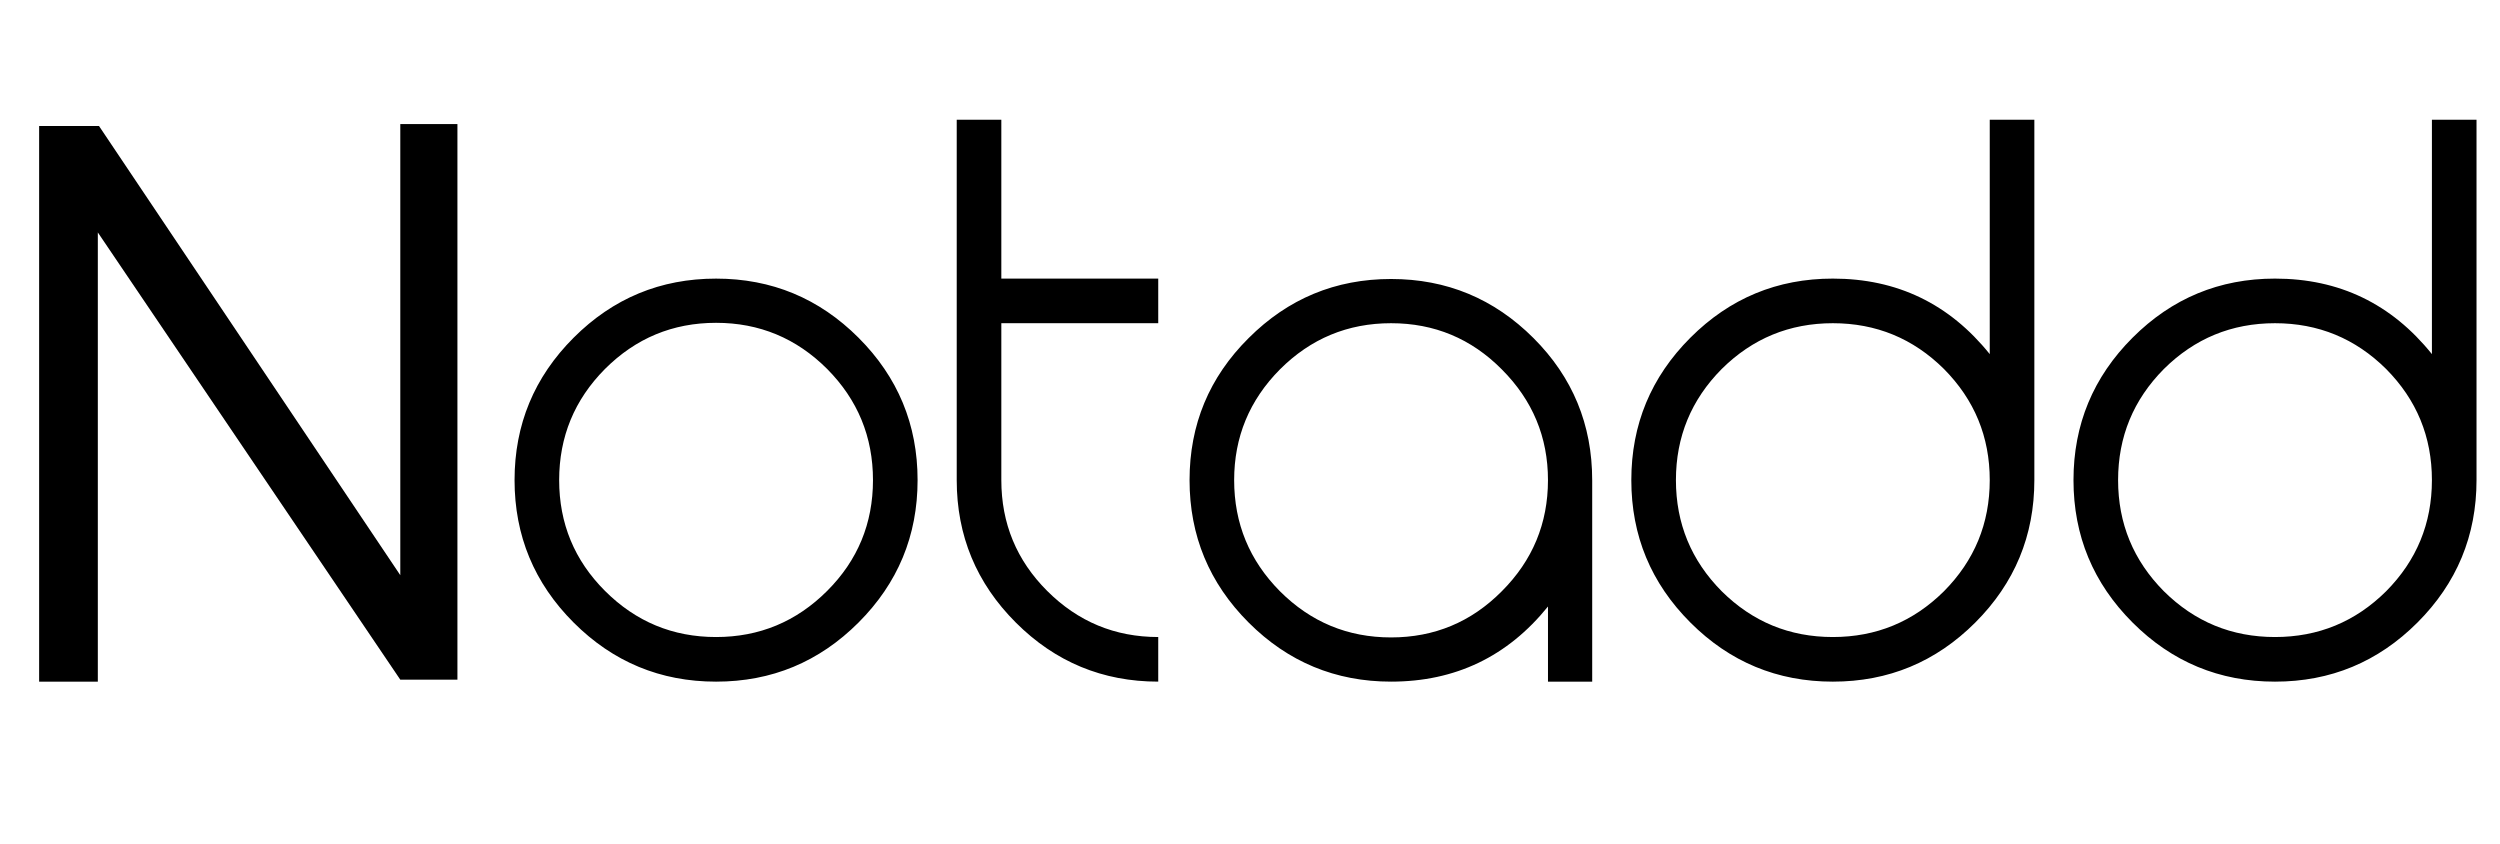 <?xml version="1.0" encoding="utf-8"?>
<!-- Generator: Adobe Illustrator 16.0.0, SVG Export Plug-In . SVG Version: 6.00 Build 0)  -->
<!DOCTYPE svg PUBLIC "-//W3C//DTD SVG 1.1//EN" "http://www.w3.org/Graphics/SVG/1.1/DTD/svg11.dtd">
<svg version="1.1" id="图层_1" xmlns="http://www.w3.org/2000/svg" xmlns:xlink="http://www.w3.org/1999/xlink" x="0px" y="0px"
	 width="311.963px" height="105.322px" viewBox="0 0 311.963 105.322" enable-background="new 0 0 311.963 105.322"
	 xml:space="preserve">
<g>
	<polygon points="4.883,15.723 4.883,85.059 12.207,85.059 12.207,29.004 49.951,84.814 57.08,84.814 57.08,15.479 49.951,15.479 
		49.951,71.777 12.354,15.723 	"/>
	<path d="M283.887,85.059c6.934,0,12.858-2.458,17.773-7.373c4.915-4.915,7.373-10.84,7.373-17.773V14.941h-5.566v29.248
		c-5.046-6.282-11.572-9.424-19.58-9.424c-6.934,0-12.858,2.458-17.773,7.373c-4.916,4.916-7.373,10.84-7.373,17.773
		s2.458,12.858,7.373,17.773C271.028,82.601,276.953,85.059,283.887,85.059z M283.887,40.332c5.403,0,10.026,1.904,13.867,5.713
		c3.809,3.841,5.713,8.464,5.713,13.867c0,5.404-1.904,10.026-5.713,13.867c-3.841,3.809-8.464,5.713-13.867,5.713
		c-5.404,0-10.026-1.904-13.867-5.713c-3.809-3.841-5.713-8.463-5.713-13.867c0-5.403,1.904-10.026,5.713-13.867
		C273.86,42.236,278.483,40.332,283.887,40.332z M228.711,85.059c6.934,0,12.858-2.458,17.773-7.373
		c4.915-4.915,7.373-10.84,7.373-17.773V14.941h-5.566v29.248c-5.046-6.282-11.572-9.424-19.58-9.424
		c-6.934,0-12.858,2.458-17.773,7.373c-4.916,4.916-7.373,10.84-7.373,17.773s2.458,12.858,7.373,17.773
		C215.853,82.601,221.777,85.059,228.711,85.059z M228.711,40.332c5.403,0,10.026,1.904,13.867,5.713
		c3.809,3.841,5.713,8.464,5.713,13.867c0,5.404-1.904,10.026-5.713,13.867c-3.841,3.809-8.464,5.713-13.867,5.713
		c-5.404,0-10.026-1.904-13.867-5.713c-3.809-3.841-5.713-8.463-5.713-13.867c0-5.403,1.904-10.026,5.713-13.867
		C218.685,42.236,223.307,40.332,228.711,40.332z M198.682,59.912c0-6.934-2.441-12.842-7.324-17.725
		c-4.916-4.915-10.84-7.373-17.773-7.373s-12.858,2.458-17.773,7.373c-4.916,4.883-7.373,10.791-7.373,17.725
		s2.458,12.858,7.373,17.773c4.915,4.916,10.84,7.373,17.773,7.373c8.008,0,14.534-3.125,19.58-9.375v9.375h5.518V59.912z
		 M173.584,40.332c5.403,0,10.01,1.921,13.818,5.762c3.841,3.841,5.762,8.447,5.762,13.818c0,5.404-1.921,10.026-5.762,13.867
		c-3.809,3.841-8.415,5.762-13.818,5.762c-5.404,0-10.026-1.92-13.867-5.762c-3.809-3.841-5.713-8.463-5.713-13.867
		c0-5.371,1.904-9.977,5.713-13.818C163.558,42.253,168.18,40.332,173.584,40.332z M124.951,40.332v19.58
		c0,5.404,1.904,10.01,5.713,13.818c3.841,3.841,8.463,5.762,13.867,5.762v5.566c-6.934,0-12.858-2.458-17.773-7.373
		c-4.916-4.915-7.373-10.84-7.373-17.773V14.941h5.566v19.824h19.58v5.566H124.951z M89.355,85.059
		c6.934,0,12.858-2.458,17.773-7.373c4.915-4.915,7.373-10.84,7.373-17.773s-2.458-12.858-7.373-17.773
		c-4.916-4.915-10.84-7.373-17.773-7.373s-12.858,2.458-17.773,7.373c-4.916,4.916-7.373,10.84-7.373,17.773
		s2.458,12.858,7.373,17.773C76.497,82.601,82.422,85.059,89.355,85.059z M89.355,40.283c5.403,0,10.026,1.921,13.867,5.762
		c3.809,3.841,5.713,8.464,5.713,13.867c0,5.404-1.904,10.01-5.713,13.818c-3.841,3.841-8.464,5.762-13.867,5.762
		c-5.404,0-10.026-1.92-13.867-5.762c-3.809-3.809-5.713-8.415-5.713-13.818c0-5.403,1.904-10.026,5.713-13.867
		C79.329,42.204,83.952,40.283,89.355,40.283z"/>
</g>
</svg>
